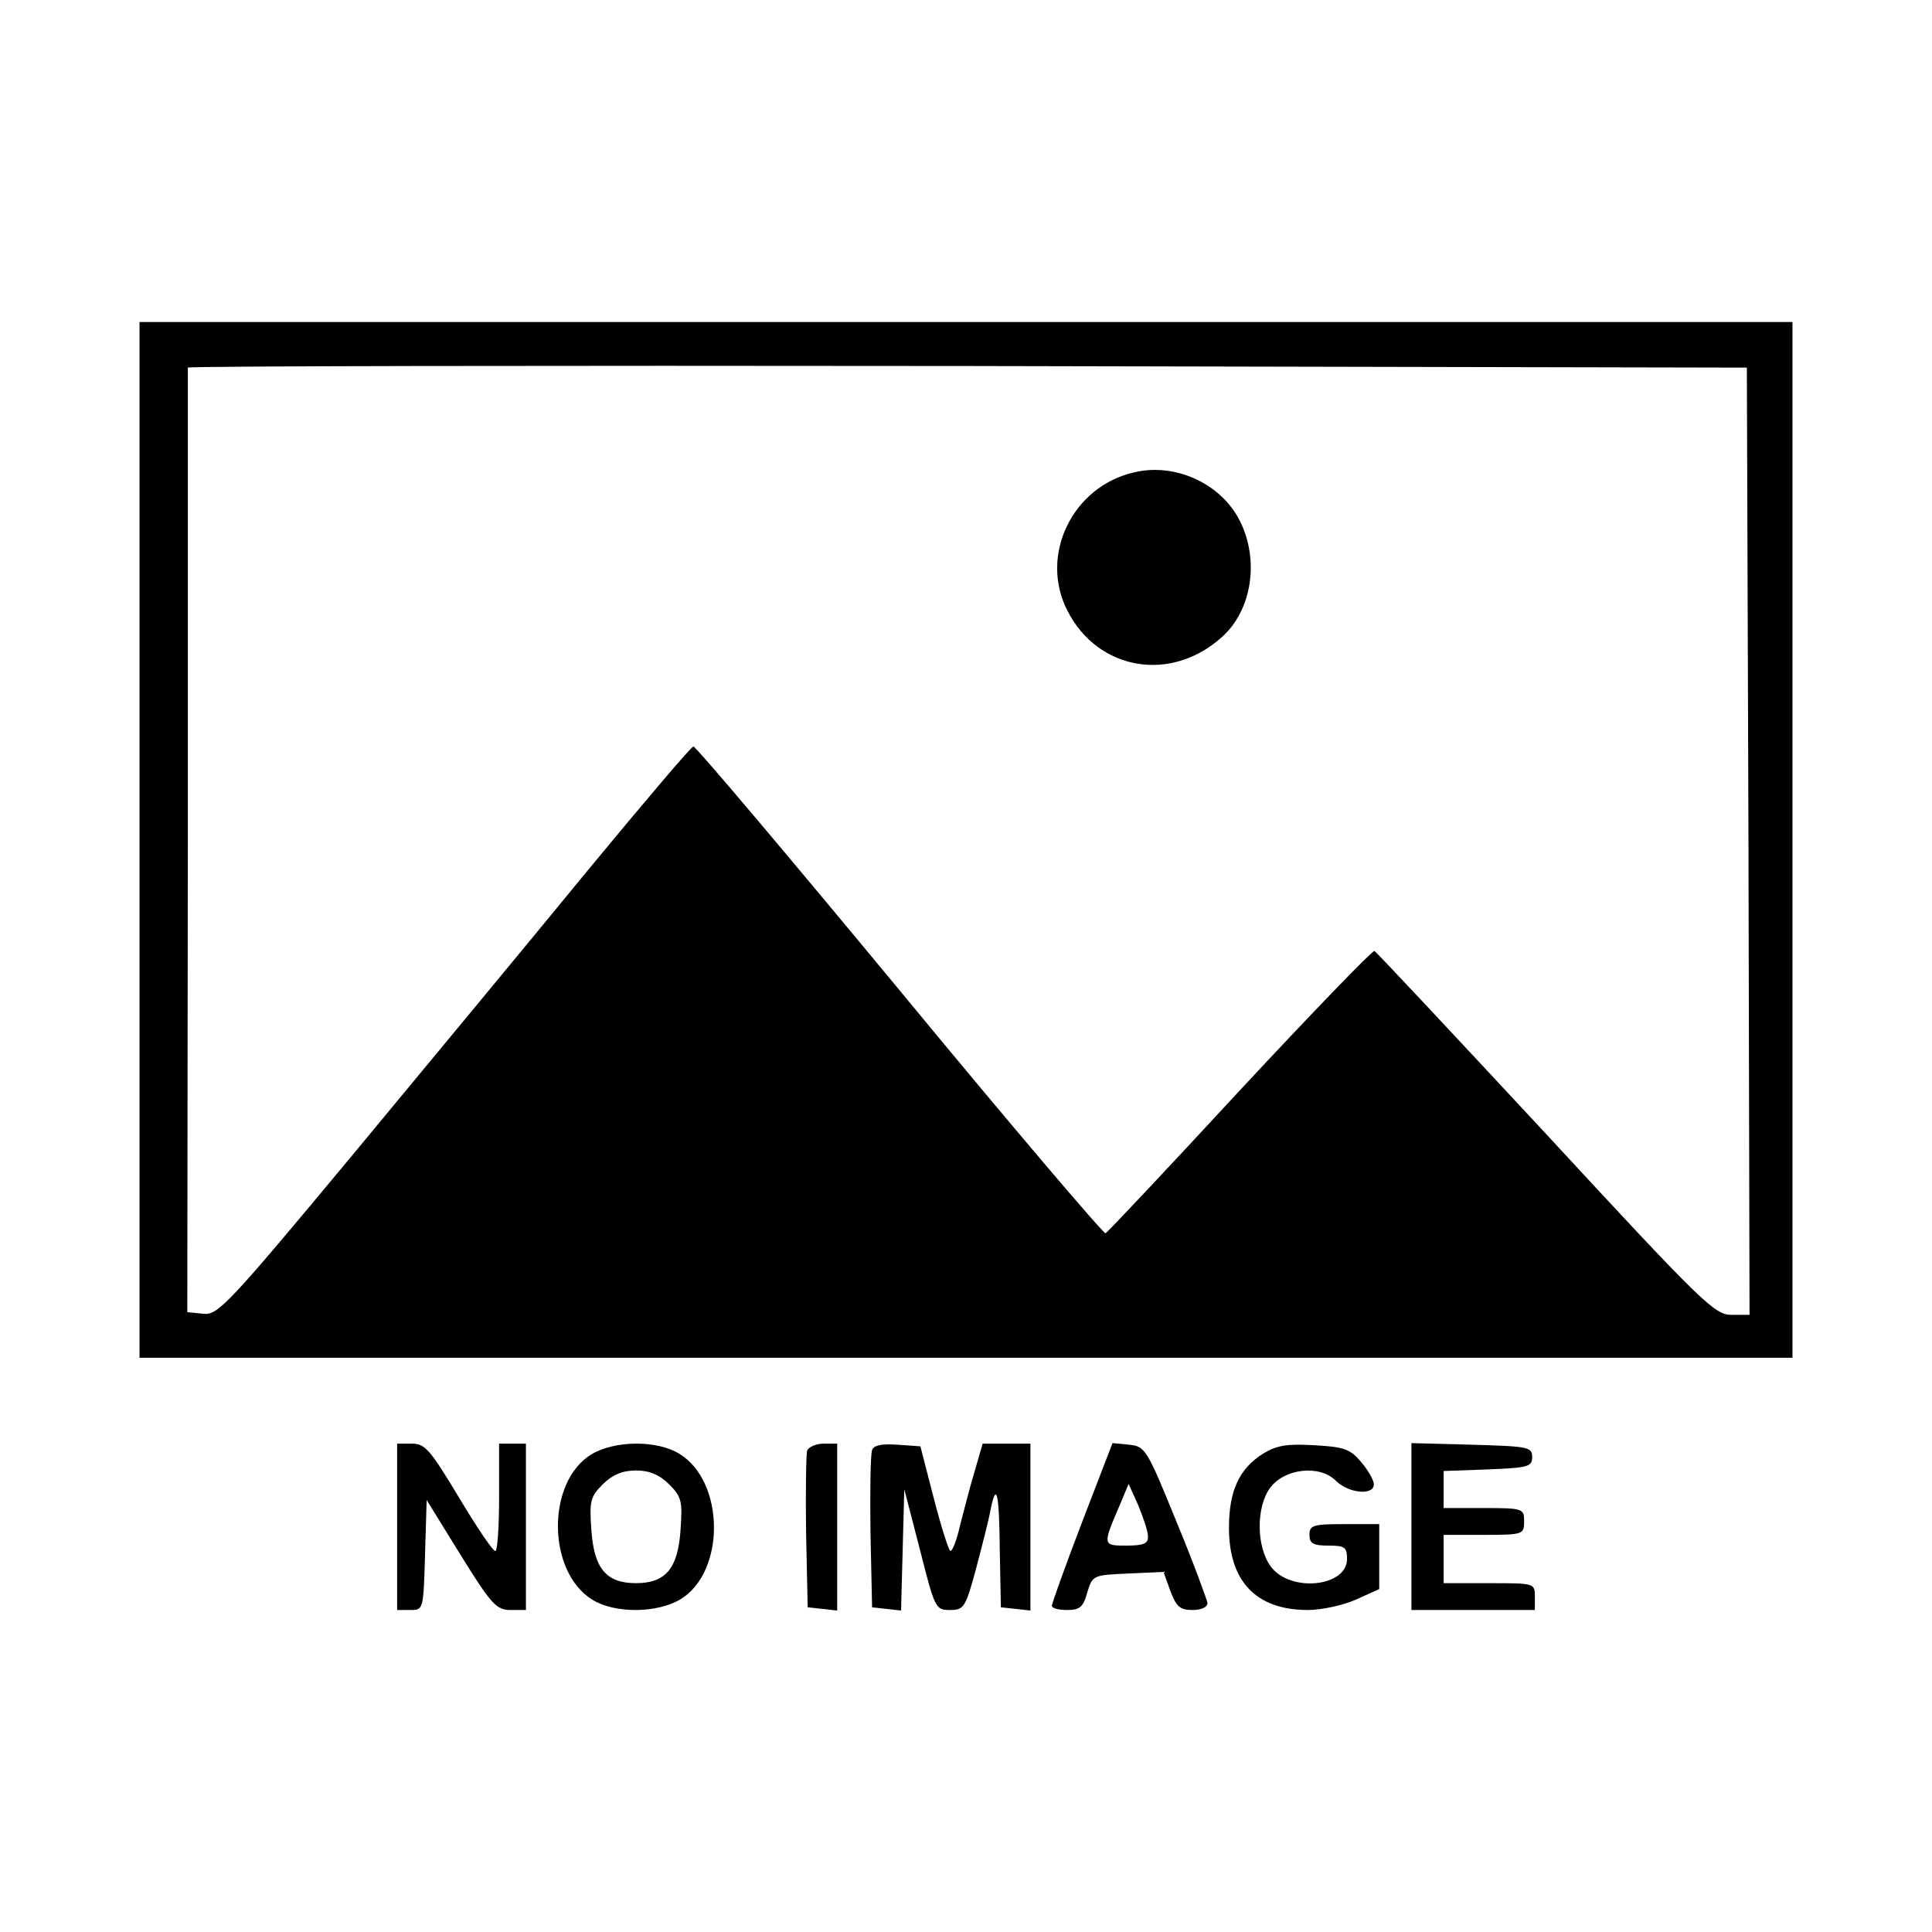 <?xml version="1.0" standalone="no"?>
<!DOCTYPE svg PUBLIC "-//W3C//DTD SVG 20010904//EN"
 "http://www.w3.org/TR/2001/REC-SVG-20010904/DTD/svg10.dtd">
<svg version="1.0" xmlns="http://www.w3.org/2000/svg"
 width="360pt" height="360pt" viewBox="0 0 360 360"
 preserveAspectRatio="xMidYMid meet">

<g transform="translate(0,360) scale(0.1,-0.1)"
fill="#000000" stroke="none">
<path d="M260 2035 l0 -965 1540 0 1540 0 0 965 0 965 -1540 0 -1540 0 0 -965z
m2998 -2 l2 -883 -34 0 c-31 0 -54 22 -346 338 -172 185 -315 338 -319 340 -4
1 -117 -116 -251 -260 -134 -145 -246 -264 -250 -266 -4 -1 -177 202 -384 453
-207 250 -380 455 -384 454 -4 0 -92 -104 -197 -231 -104 -127 -302 -366 -438
-530 -232 -279 -251 -299 -278 -296 l-30 3 1 878 c0 482 0 879 0 882 0 3 654
4 1453 3 l1452 -3 3 -882z"/>
<path d="M2114 2720 c-116 -26 -178 -155 -125 -258 57 -112 194 -135 289 -48
55 50 69 143 32 216 -35 69 -120 108 -196 90z"/>
<path d="M740 755 l0 -155 25 0 c24 0 24 1 27 103 l3 102 63 -102 c57 -92 67
-103 93 -103 l29 0 0 155 0 155 -25 0 -25 0 0 -100 c0 -55 -3 -100 -7 -100 -5
0 -35 45 -68 100 -53 88 -63 100 -87 100 l-28 0 0 -155z"/>
<path d="M1102 890 c-84 -51 -83 -219 2 -271 42 -26 121 -25 164 1 84 51 83
219 -2 271 -42 26 -121 25 -164 -1z m145 -56 c23 -23 25 -31 21 -86 -5 -71
-28 -98 -83 -98 -55 0 -78 27 -83 98 -4 55 -2 63 21 86 18 18 37 26 62 26 25
0 44 -8 62 -26z"/>
<path d="M1504 897 c-2 -7 -3 -76 -2 -152 l3 -140 28 -3 27 -3 0 155 0 156
-25 0 c-14 0 -28 -6 -31 -13z"/>
<path d="M1625 898 c-3 -8 -4 -77 -3 -153 l3 -140 27 -3 27 -3 3 113 3 113 29
-112 c28 -110 29 -113 56 -113 26 0 29 4 49 78 11 42 24 92 27 110 11 53 16
30 17 -80 l2 -103 28 -3 27 -3 0 155 0 156 -45 0 -44 0 -15 -52 c-9 -29 -20
-74 -27 -100 -6 -27 -14 -48 -18 -48 -3 0 -17 44 -31 98 l-25 97 -43 3 c-29 2
-44 -1 -47 -10z"/>
<path d="M2016 763 c-31 -81 -56 -151 -56 -155 0 -5 13 -8 29 -8 23 0 30 6 37
33 10 32 11 32 76 35 l66 3 13 -36 c11 -29 18 -35 41 -35 16 0 28 5 28 13 -1
6 -26 75 -58 152 -55 135 -58 140 -88 143 l-31 3 -57 -148z m123 -25 c1 -14
-7 -18 -40 -18 -45 0 -45 0 -11 79 l15 36 18 -40 c9 -22 18 -48 18 -57z"/>
<path d="M2353 891 c-44 -28 -63 -69 -63 -138 0 -100 51 -153 147 -153 26 0
67 9 91 20 l42 19 0 61 0 60 -65 0 c-58 0 -65 -2 -65 -20 0 -16 7 -20 35 -20
31 0 35 -3 35 -25 0 -52 -106 -63 -142 -14 -27 36 -28 111 -1 147 27 36 92 43
122 13 24 -24 71 -28 71 -7 0 8 -11 27 -24 42 -20 24 -32 28 -87 31 -51 3 -70
0 -96 -16z"/>
<path d="M2630 755 l0 -155 115 0 115 0 0 25 c0 25 -1 25 -85 25 l-85 0 0 45
0 45 75 0 c73 0 75 1 75 25 0 24 -2 25 -75 25 l-75 0 0 35 0 34 83 3 c74 3 82
5 82 23 0 19 -8 20 -112 23 l-113 3 0 -156z"/>
</g>
</svg>
